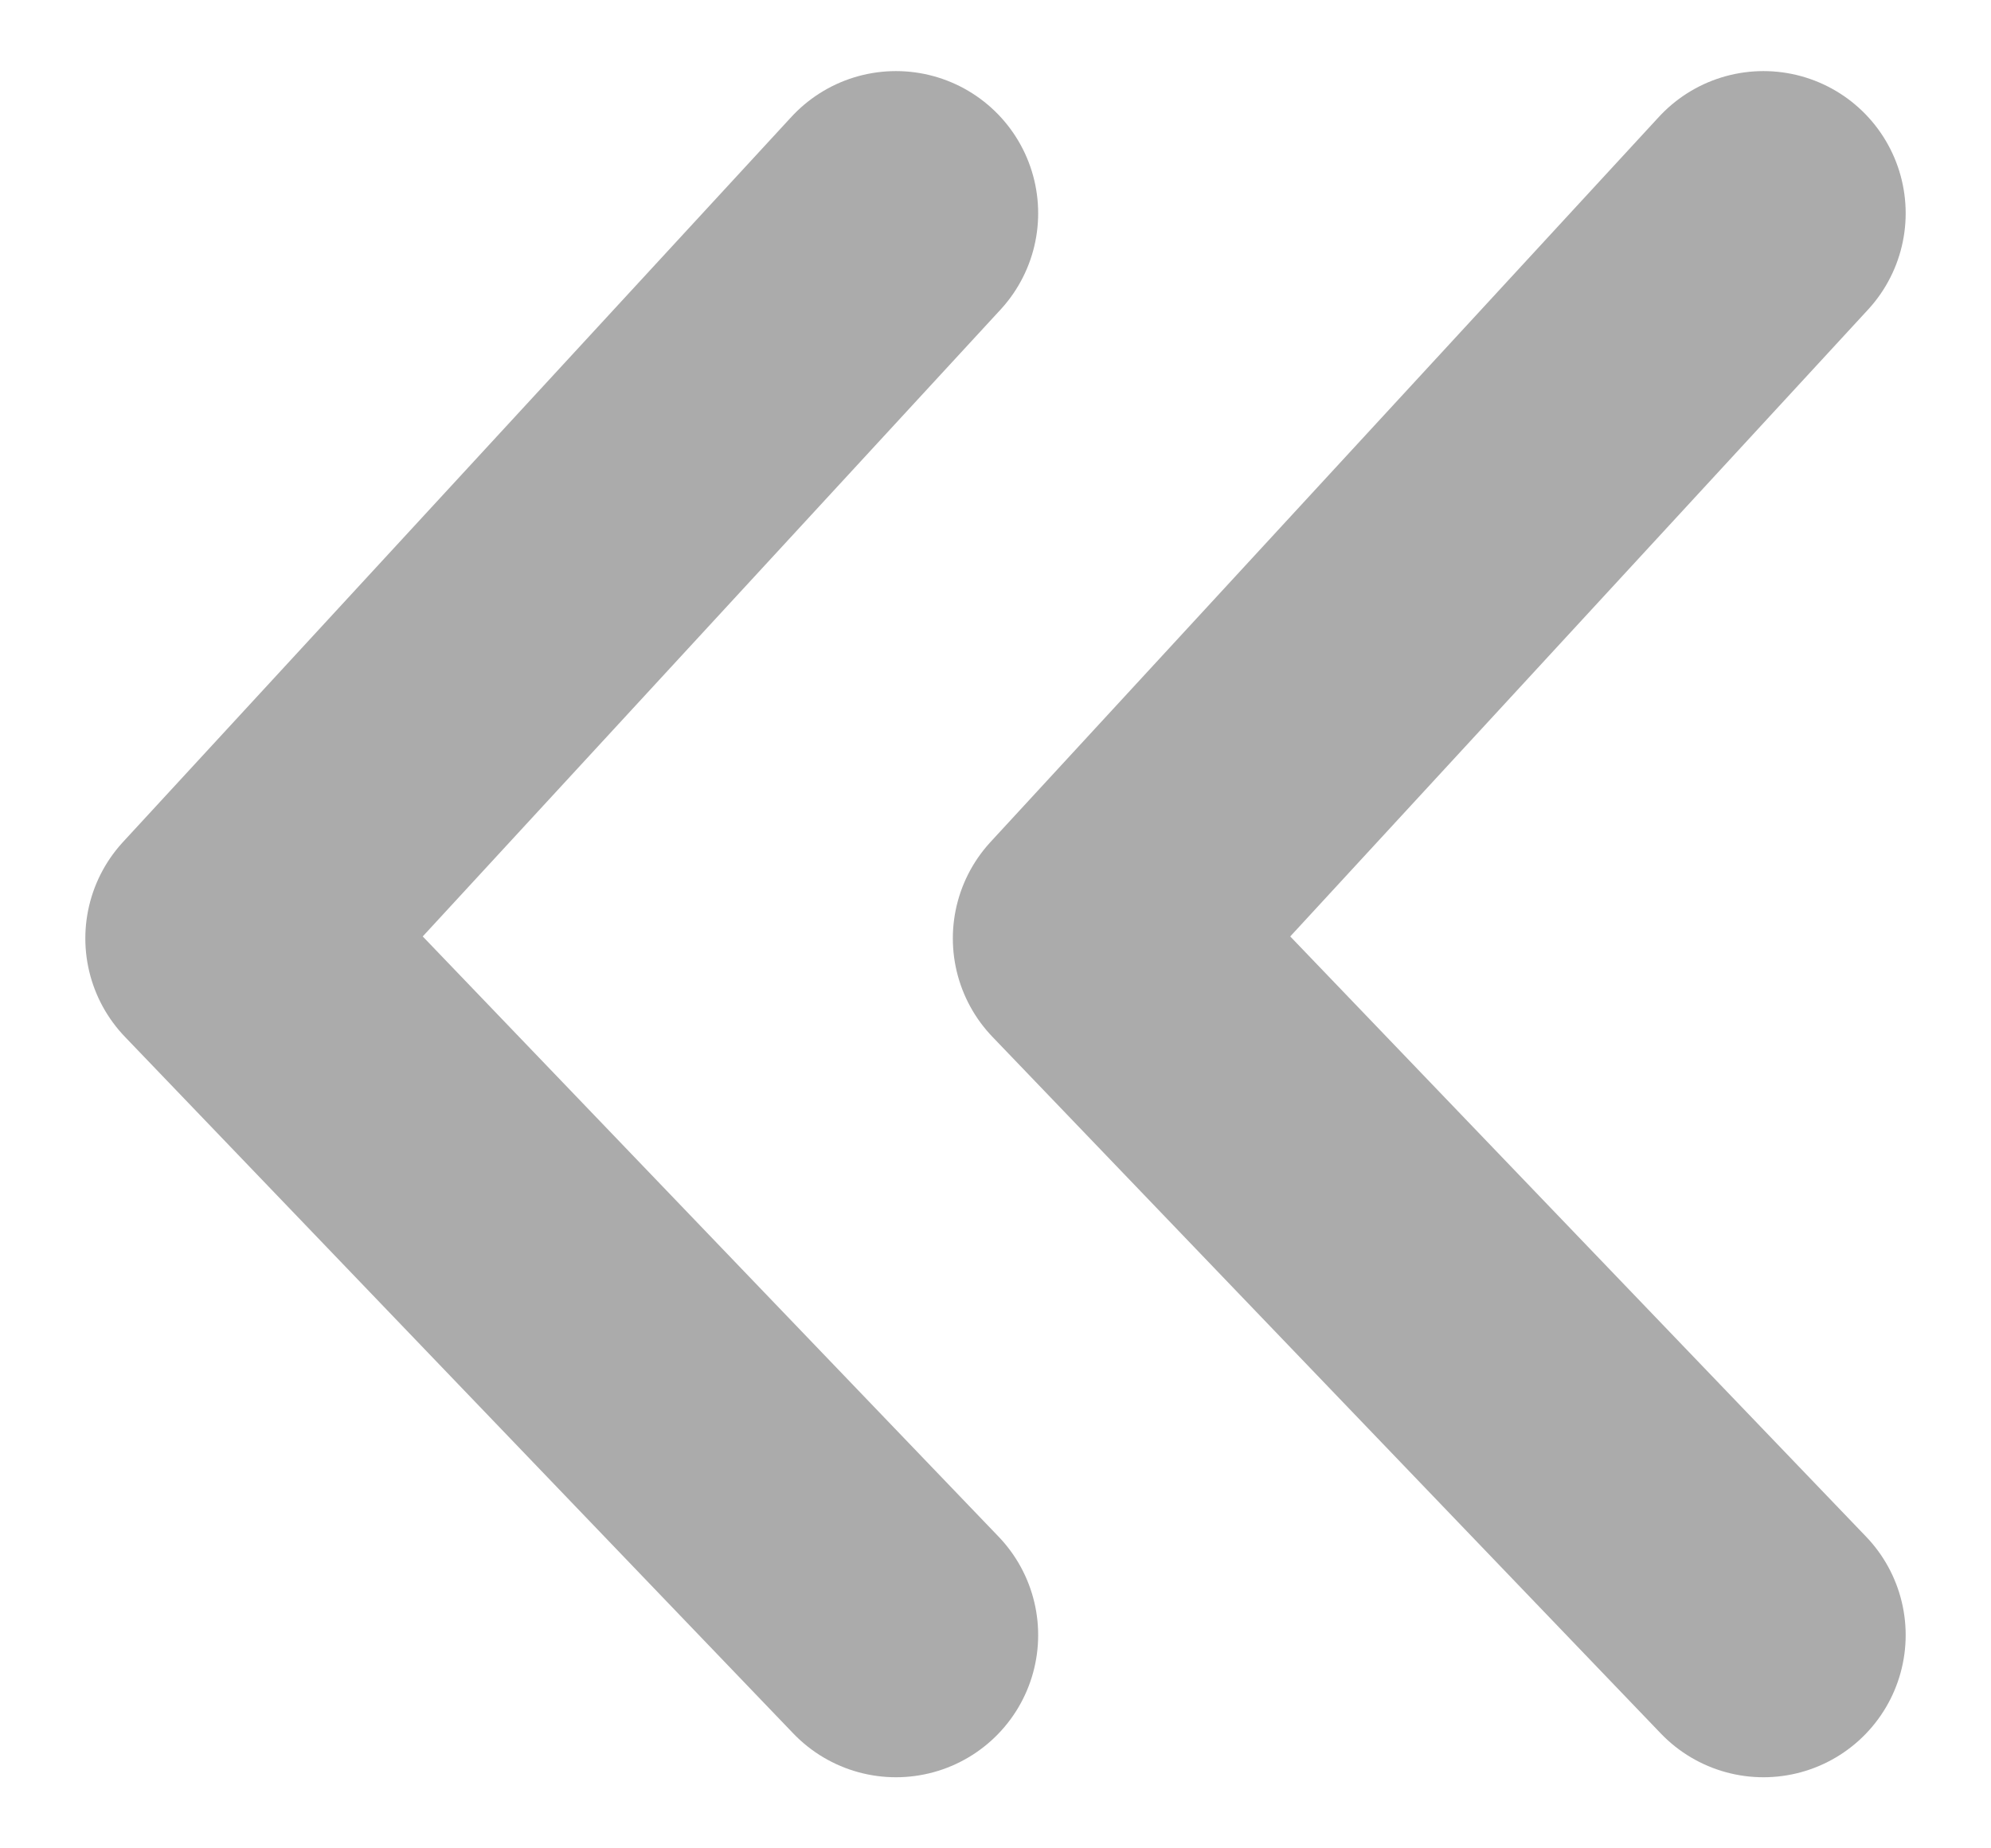 <?xml version="1.0" encoding="UTF-8"?>
<svg xmlns="http://www.w3.org/2000/svg" version="1.1" viewBox="0 0 14 13">
  <defs>
    <style>
      .cls-1 {
        fill: none;
        stroke: #ababab;
        stroke-linecap: round;
        stroke-linejoin: round;
        stroke-width: 2px;
      }
    </style>
  </defs>
  <!-- Generator: Adobe Illustrator 28.7.1, SVG Export Plug-In . SVG Version: 1.2.0 Build 142)  -->
  <g>
    <g id="Layer_1">
      <g id="Layer_1-2" data-name="Layer_1">
        <polyline class="cls-1" points="6.3 1.5 1.6 6.6 6.3 11.5"/>
        <polyline class="cls-1" points="12.4 1.5 7.7 6.6 12.4 11.5"/>
      </g>
    </g>
  </g>
</svg>